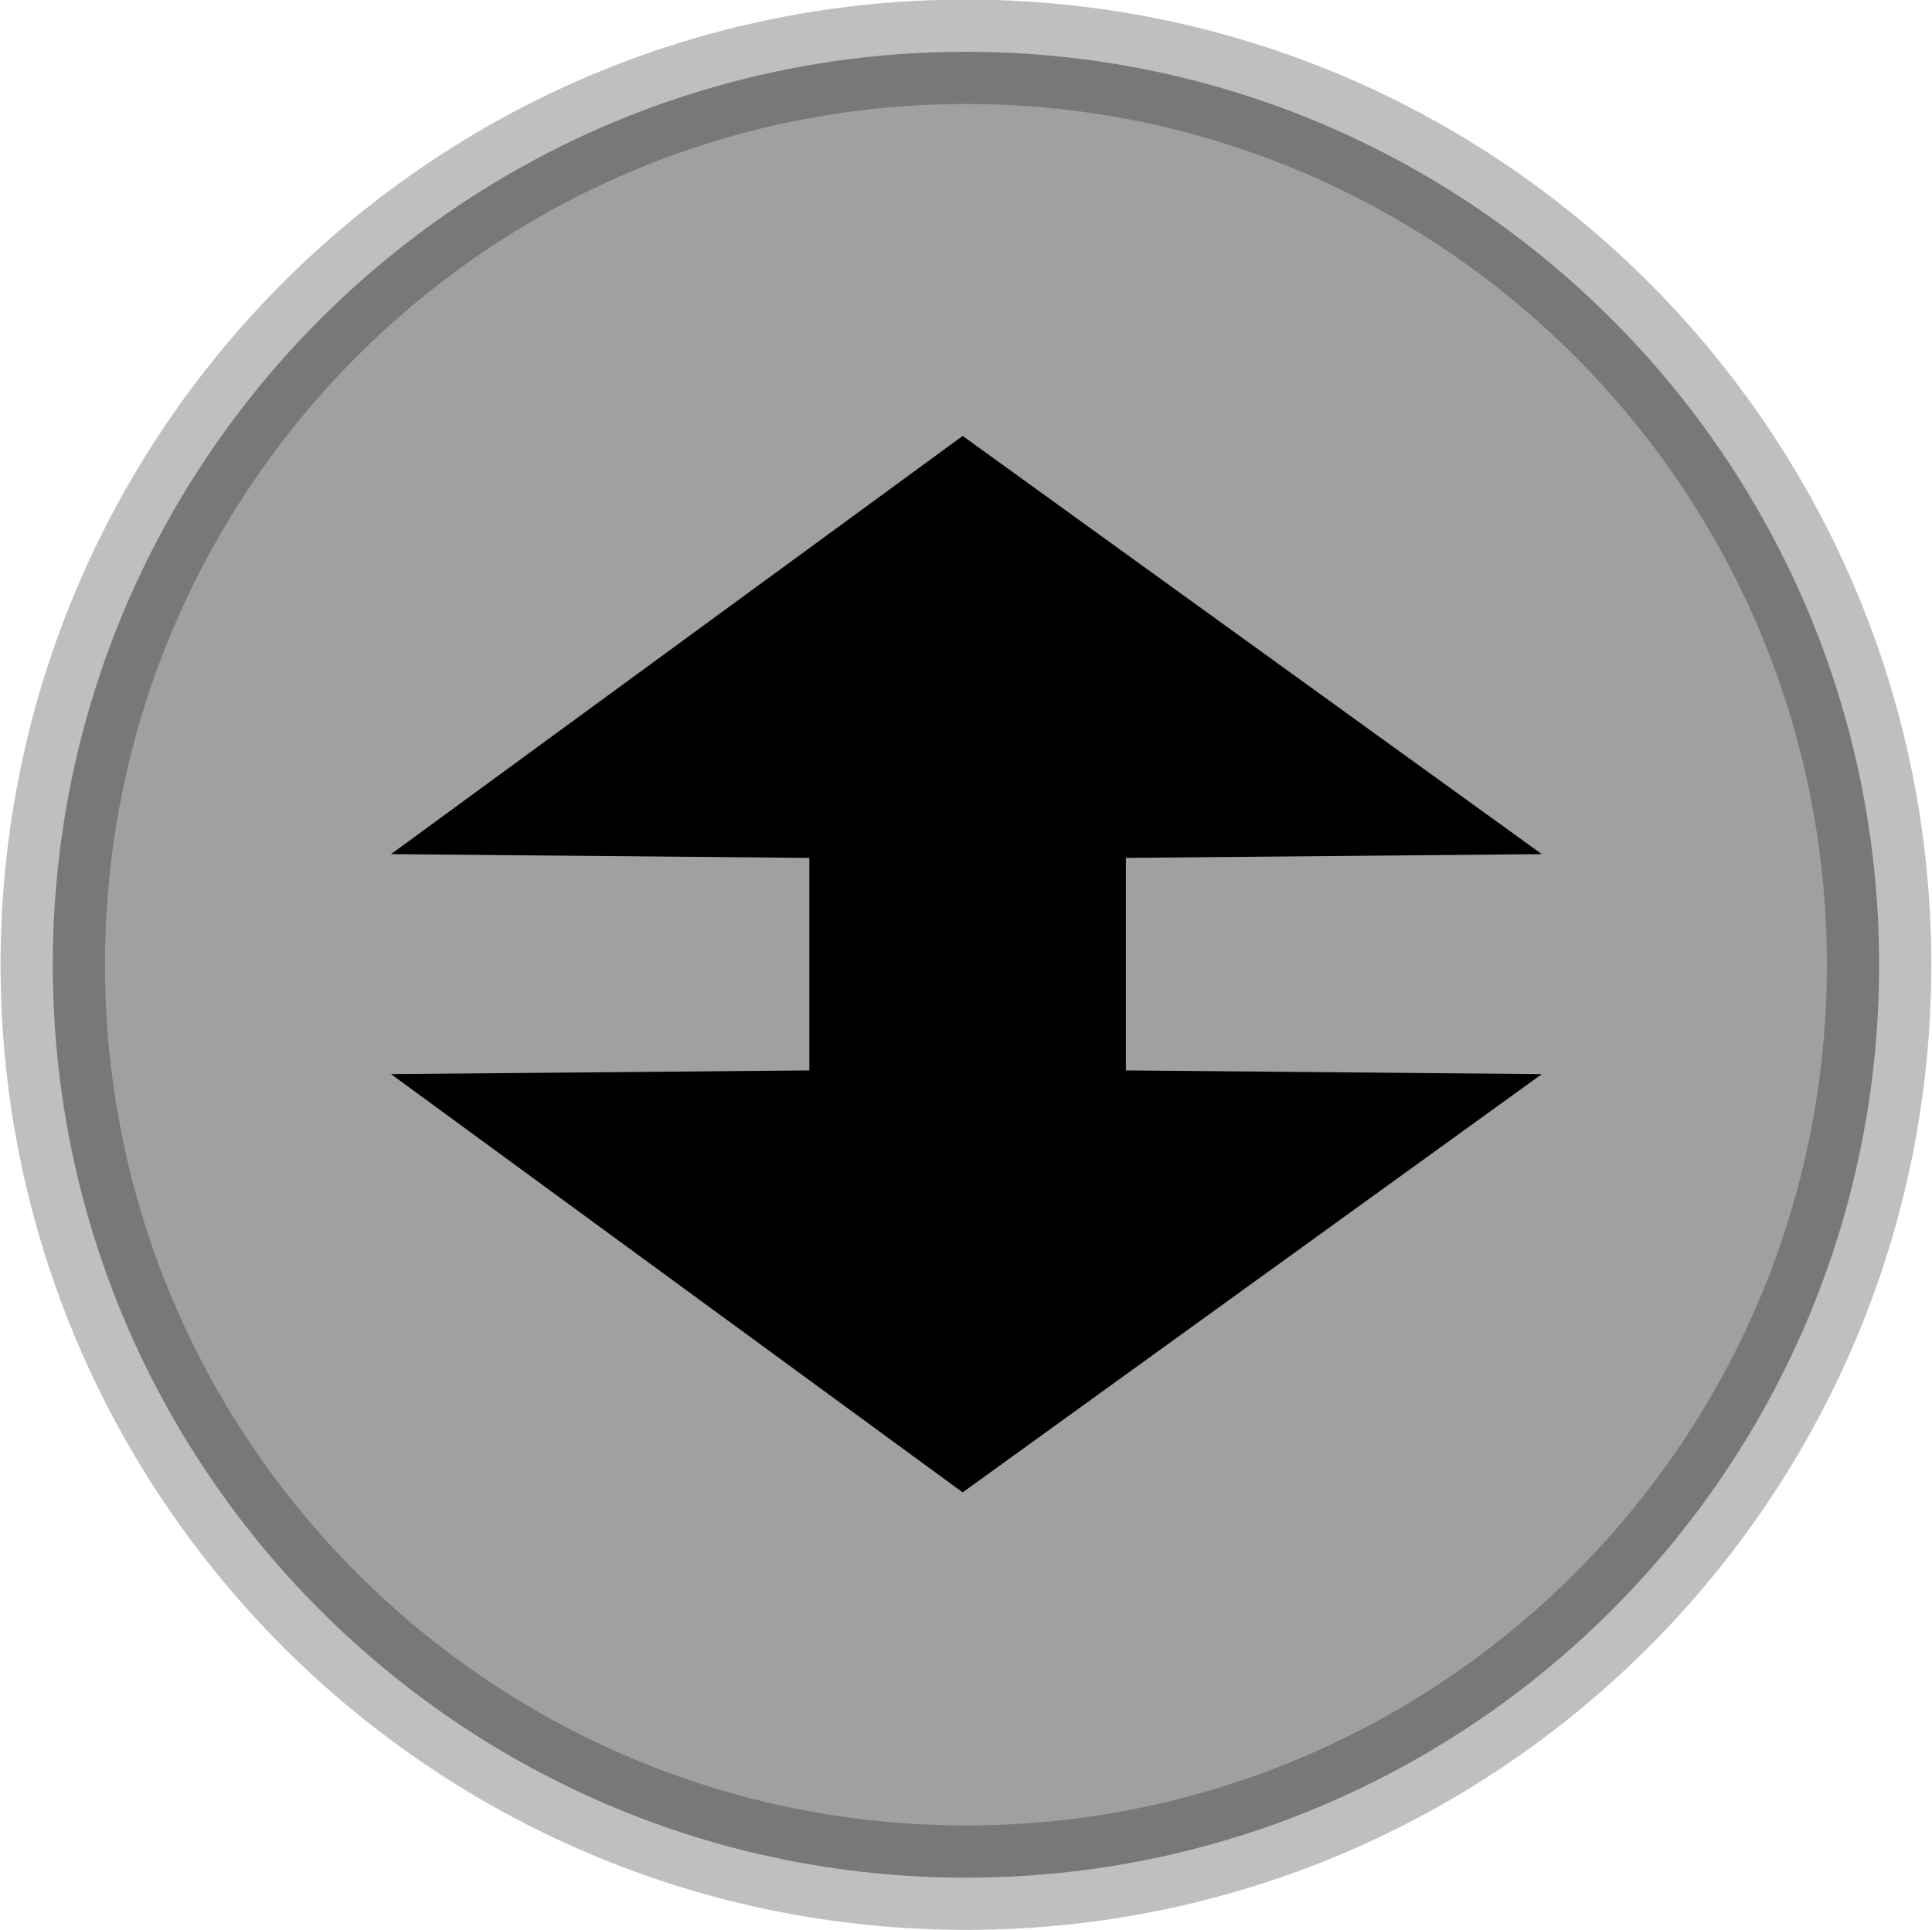 <?xml version="1.0" encoding="UTF-8" standalone="no"?>
<!-- Created with Inkscape (http://www.inkscape.org/) -->

<svg
   xmlns:dc="http://purl.org/dc/elements/1.1/"
   xmlns:cc="http://creativecommons.org/ns#"
   xmlns:rdf="http://www.w3.org/1999/02/22-rdf-syntax-ns#"
   xmlns:svg="http://www.w3.org/2000/svg"
   xmlns="http://www.w3.org/2000/svg"
   xmlns:sodipodi="http://sodipodi.sourceforge.net/DTD/sodipodi-0.dtd"
   xmlns:inkscape="http://www.inkscape.org/namespaces/inkscape"
   width="37"
   height="36.969"
   id="svg2"
   sodipodi:version="0.32"
   inkscape:version="0.48.2 r9819"
   version="1.0"
   sodipodi:docname="updown.svg"
   inkscape:output_extension="org.inkscape.output.svg.inkscape">
  <defs
     id="defs4" />
  <sodipodi:namedview
     id="base"
     pagecolor="#ffffff"
     bordercolor="#666666"
     borderopacity="1.0"
     inkscape:pageopacity="0.0"
     inkscape:pageshadow="2"
     inkscape:zoom="15.839192"
     inkscape:cx="-4.684976"
     inkscape:cy="21.434636"
     inkscape:document-units="px"
     inkscape:current-layer="layer1"
     showgrid="true"
     inkscape:window-width="1356"
     inkscape:window-height="881"
     inkscape:window-x="76"
     inkscape:window-y="0"
     fit-margin-top="0"
     fit-margin-left="0"
     fit-margin-right="0"
     fit-margin-bottom="0"
     inkscape:window-maximized="0" />
  <g
     inkscape:label="Calque 1"
     inkscape:groupmode="layer"
     id="layer1"
     transform="translate(-289.156,-526.344)">
    <path
       sodipodi:type="arc"
       style="fill:#a0a0a0;fill-opacity:1;stroke:#000000;stroke-width:2;stroke-miterlimit:4;stroke-opacity:0.251;stroke-dasharray:none"
       id="path2160"
       sodipodi:cx="307.65457"
       sodipodi:cy="544.82367"
       sodipodi:rx="17.488266"
       sodipodi:ry="17.488266"
       d="m 325.143,544.824 c 0,9.659 -7.83,17.488 -17.488,17.488 -9.659,0 -17.488,-7.83 -17.488,-17.488 0,-9.659 7.83,-17.488 17.488,-17.488 9.659,0 17.488,7.83 17.488,17.488 z" />
    <path
       style="fill:#000000;fill-opacity:1;fill-rule:evenodd;stroke:#000000;stroke-width:1px;stroke-linecap:butt;stroke-linejoin:miter;stroke-opacity:1"
       d="M 18.438 8.969 L 9 15.875 L 16 15.938 L 16 21 L 9 21.062 L 18.438 27.969 L 28 21.062 L 21.062 21 L 21.062 15.938 L 28 15.875 L 18.438 8.969 z "
       transform="translate(289.156,526.344)"
       id="path2177" />
  </g>
</svg>

